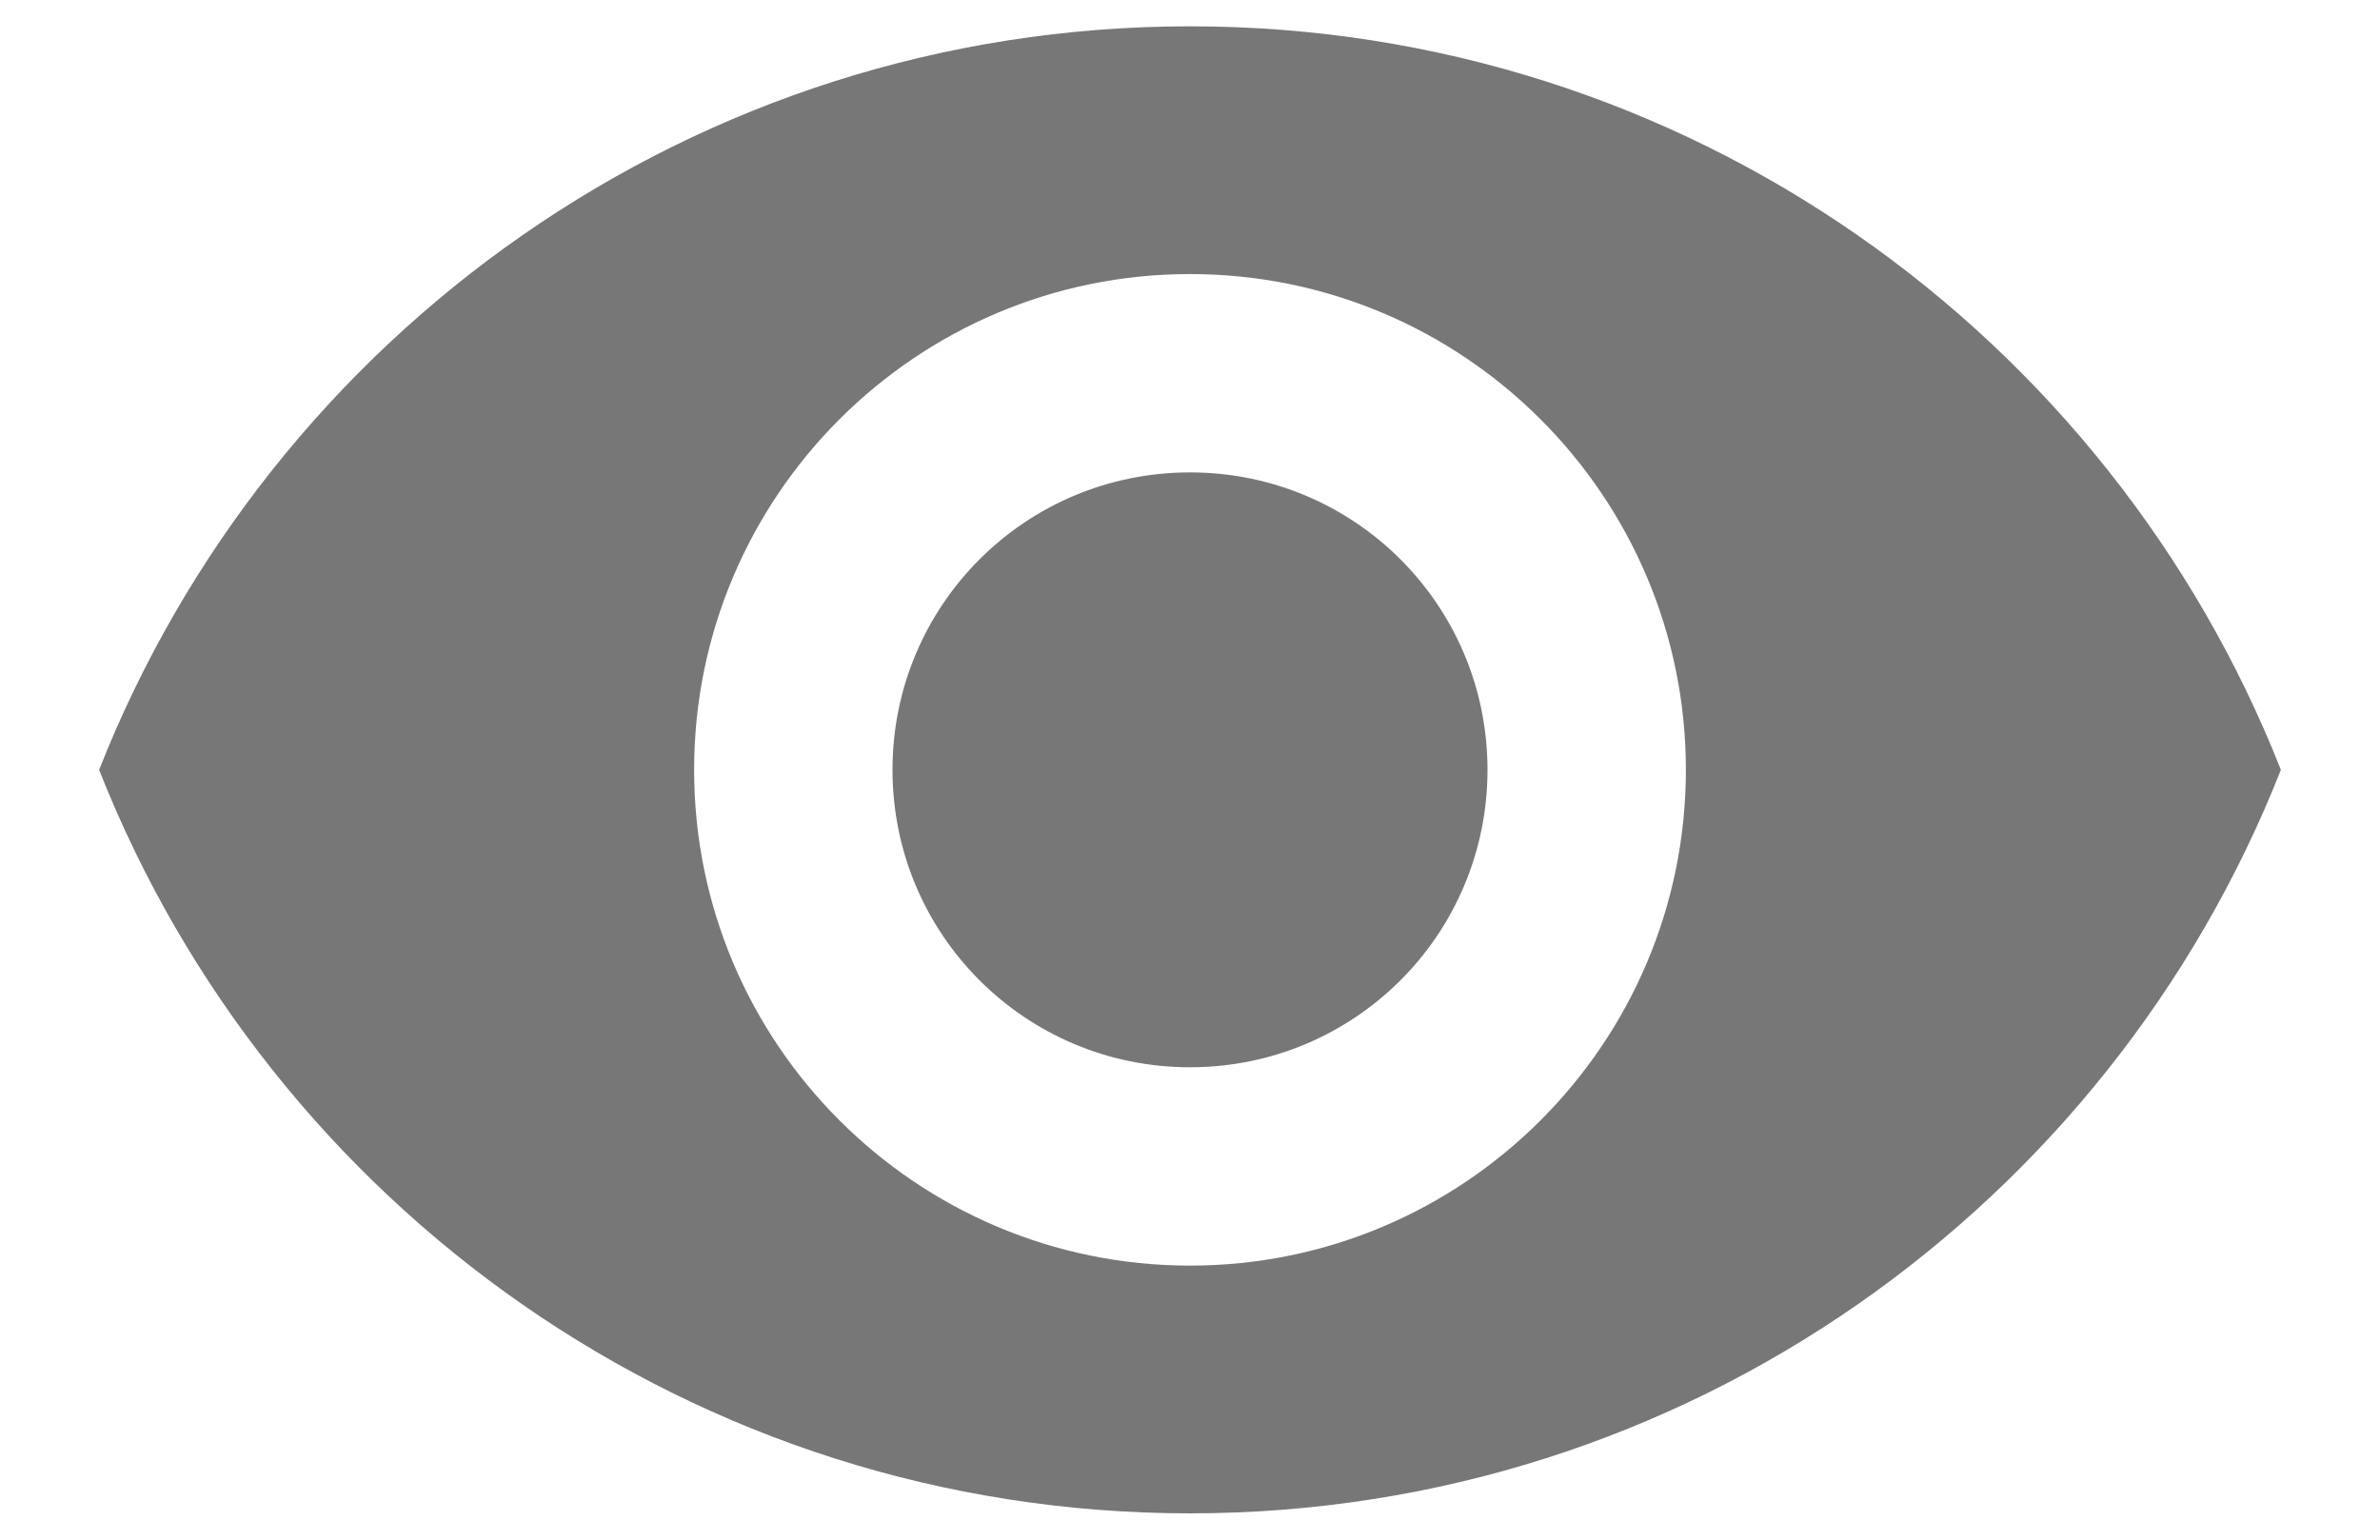 <svg width="17" height="11" viewBox="0 0 17 11" fill="none" xmlns="http://www.w3.org/2000/svg">
<path d="M8.5 0.188C4.958 0.188 1.934 2.39 0.708 5.5C1.934 8.61 4.958 10.812 8.5 10.812C12.042 10.812 15.066 8.61 16.292 5.5C15.066 2.39 12.042 0.188 8.5 0.188ZM8.5 9.042C6.545 9.042 4.958 7.455 4.958 5.5C4.958 3.545 6.545 1.958 8.5 1.958C10.455 1.958 12.042 3.545 12.042 5.5C12.042 7.455 10.455 9.042 8.5 9.042ZM8.5 3.375C7.324 3.375 6.375 4.324 6.375 5.5C6.375 6.676 7.324 7.625 8.5 7.625C9.676 7.625 10.625 6.676 10.625 5.5C10.625 4.324 9.676 3.375 8.5 3.375Z" fill="#777777"/>
</svg>
